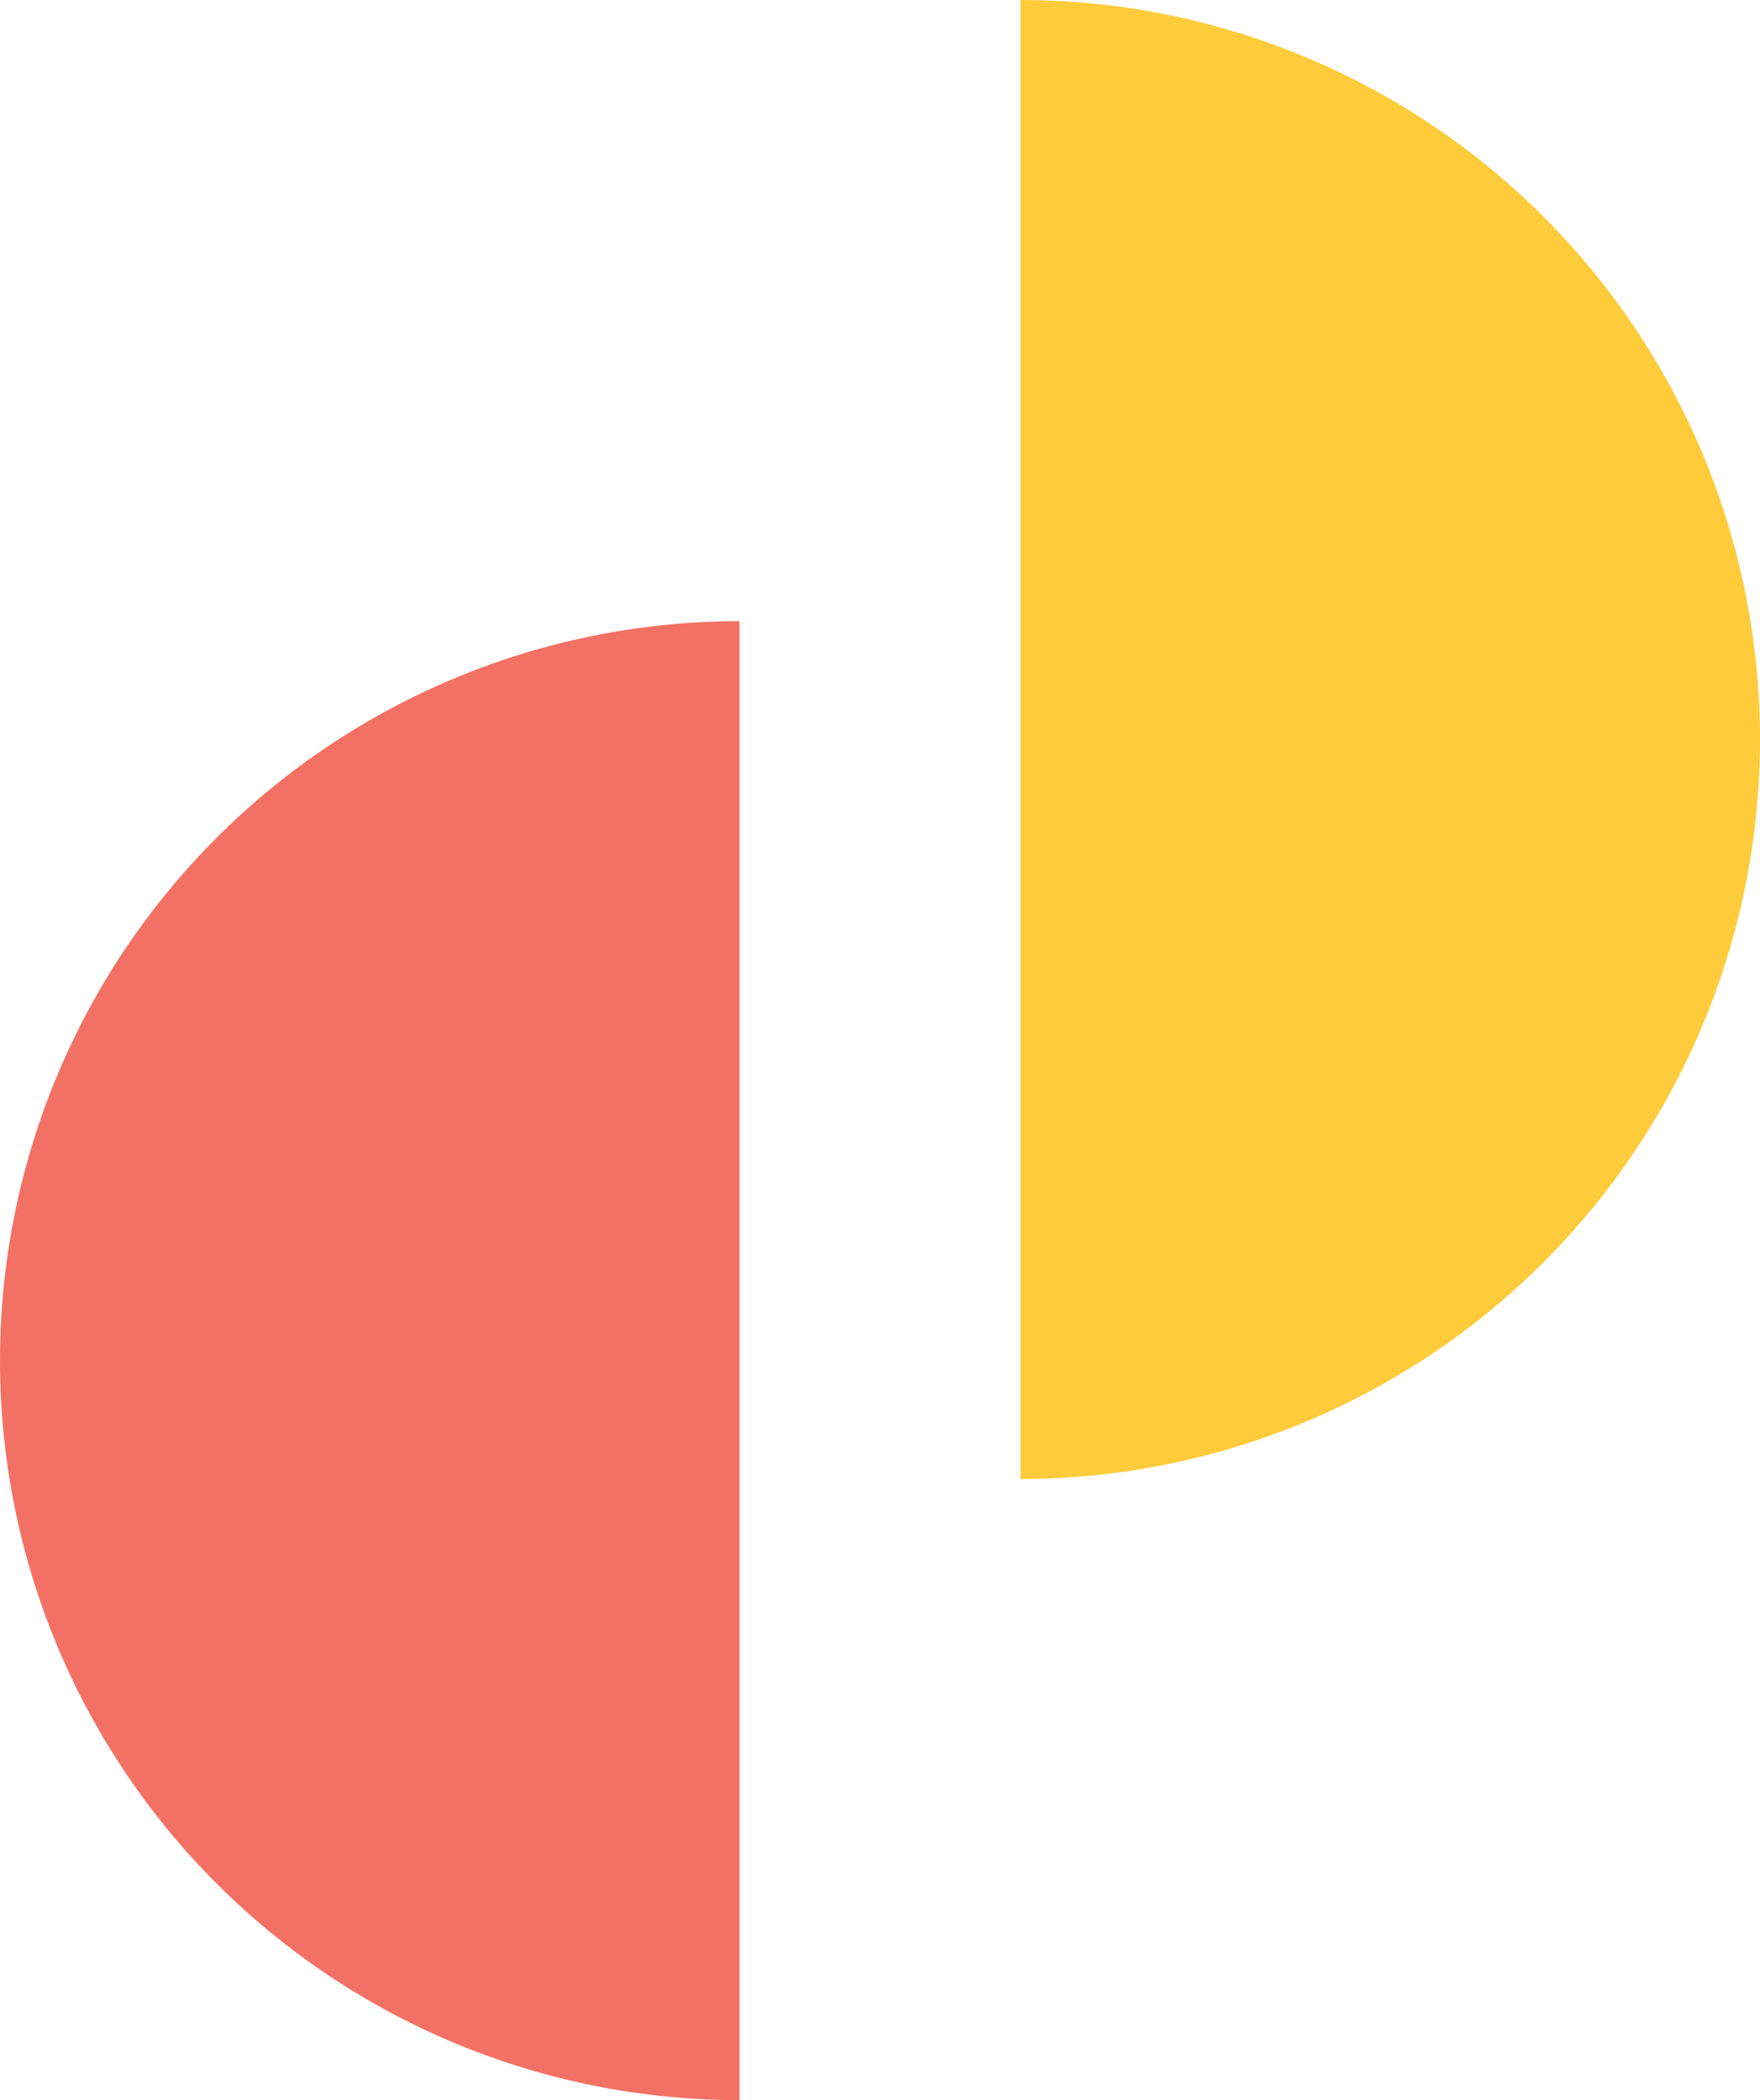 <svg width="119" height="142" viewBox="0 0 119 142" fill="none" xmlns="http://www.w3.org/2000/svg">
<path d="M69 100C82.261 100 94.978 94.732 104.355 85.355C113.732 75.978 119 63.261 119 50C119 36.739 113.732 24.021 104.355 14.645C94.978 5.268 82.261 2.58198e-06 69 0L69 50L69 100Z" fill="#FECB3B"/>
<path d="M50 42C43.434 42 36.932 43.293 30.866 45.806C24.799 48.319 19.288 52.002 14.645 56.645C10.002 61.288 6.319 66.799 3.806 72.866C1.293 78.932 -2.08713e-07 85.434 0 92C2.08713e-07 98.566 1.293 105.068 3.806 111.134C6.319 117.2 10.002 122.712 14.645 127.355C19.288 131.998 24.8 135.681 30.866 138.194C36.932 140.707 43.434 142 50 142L50 92L50 42Z" fill="#F37164"/>
</svg>
